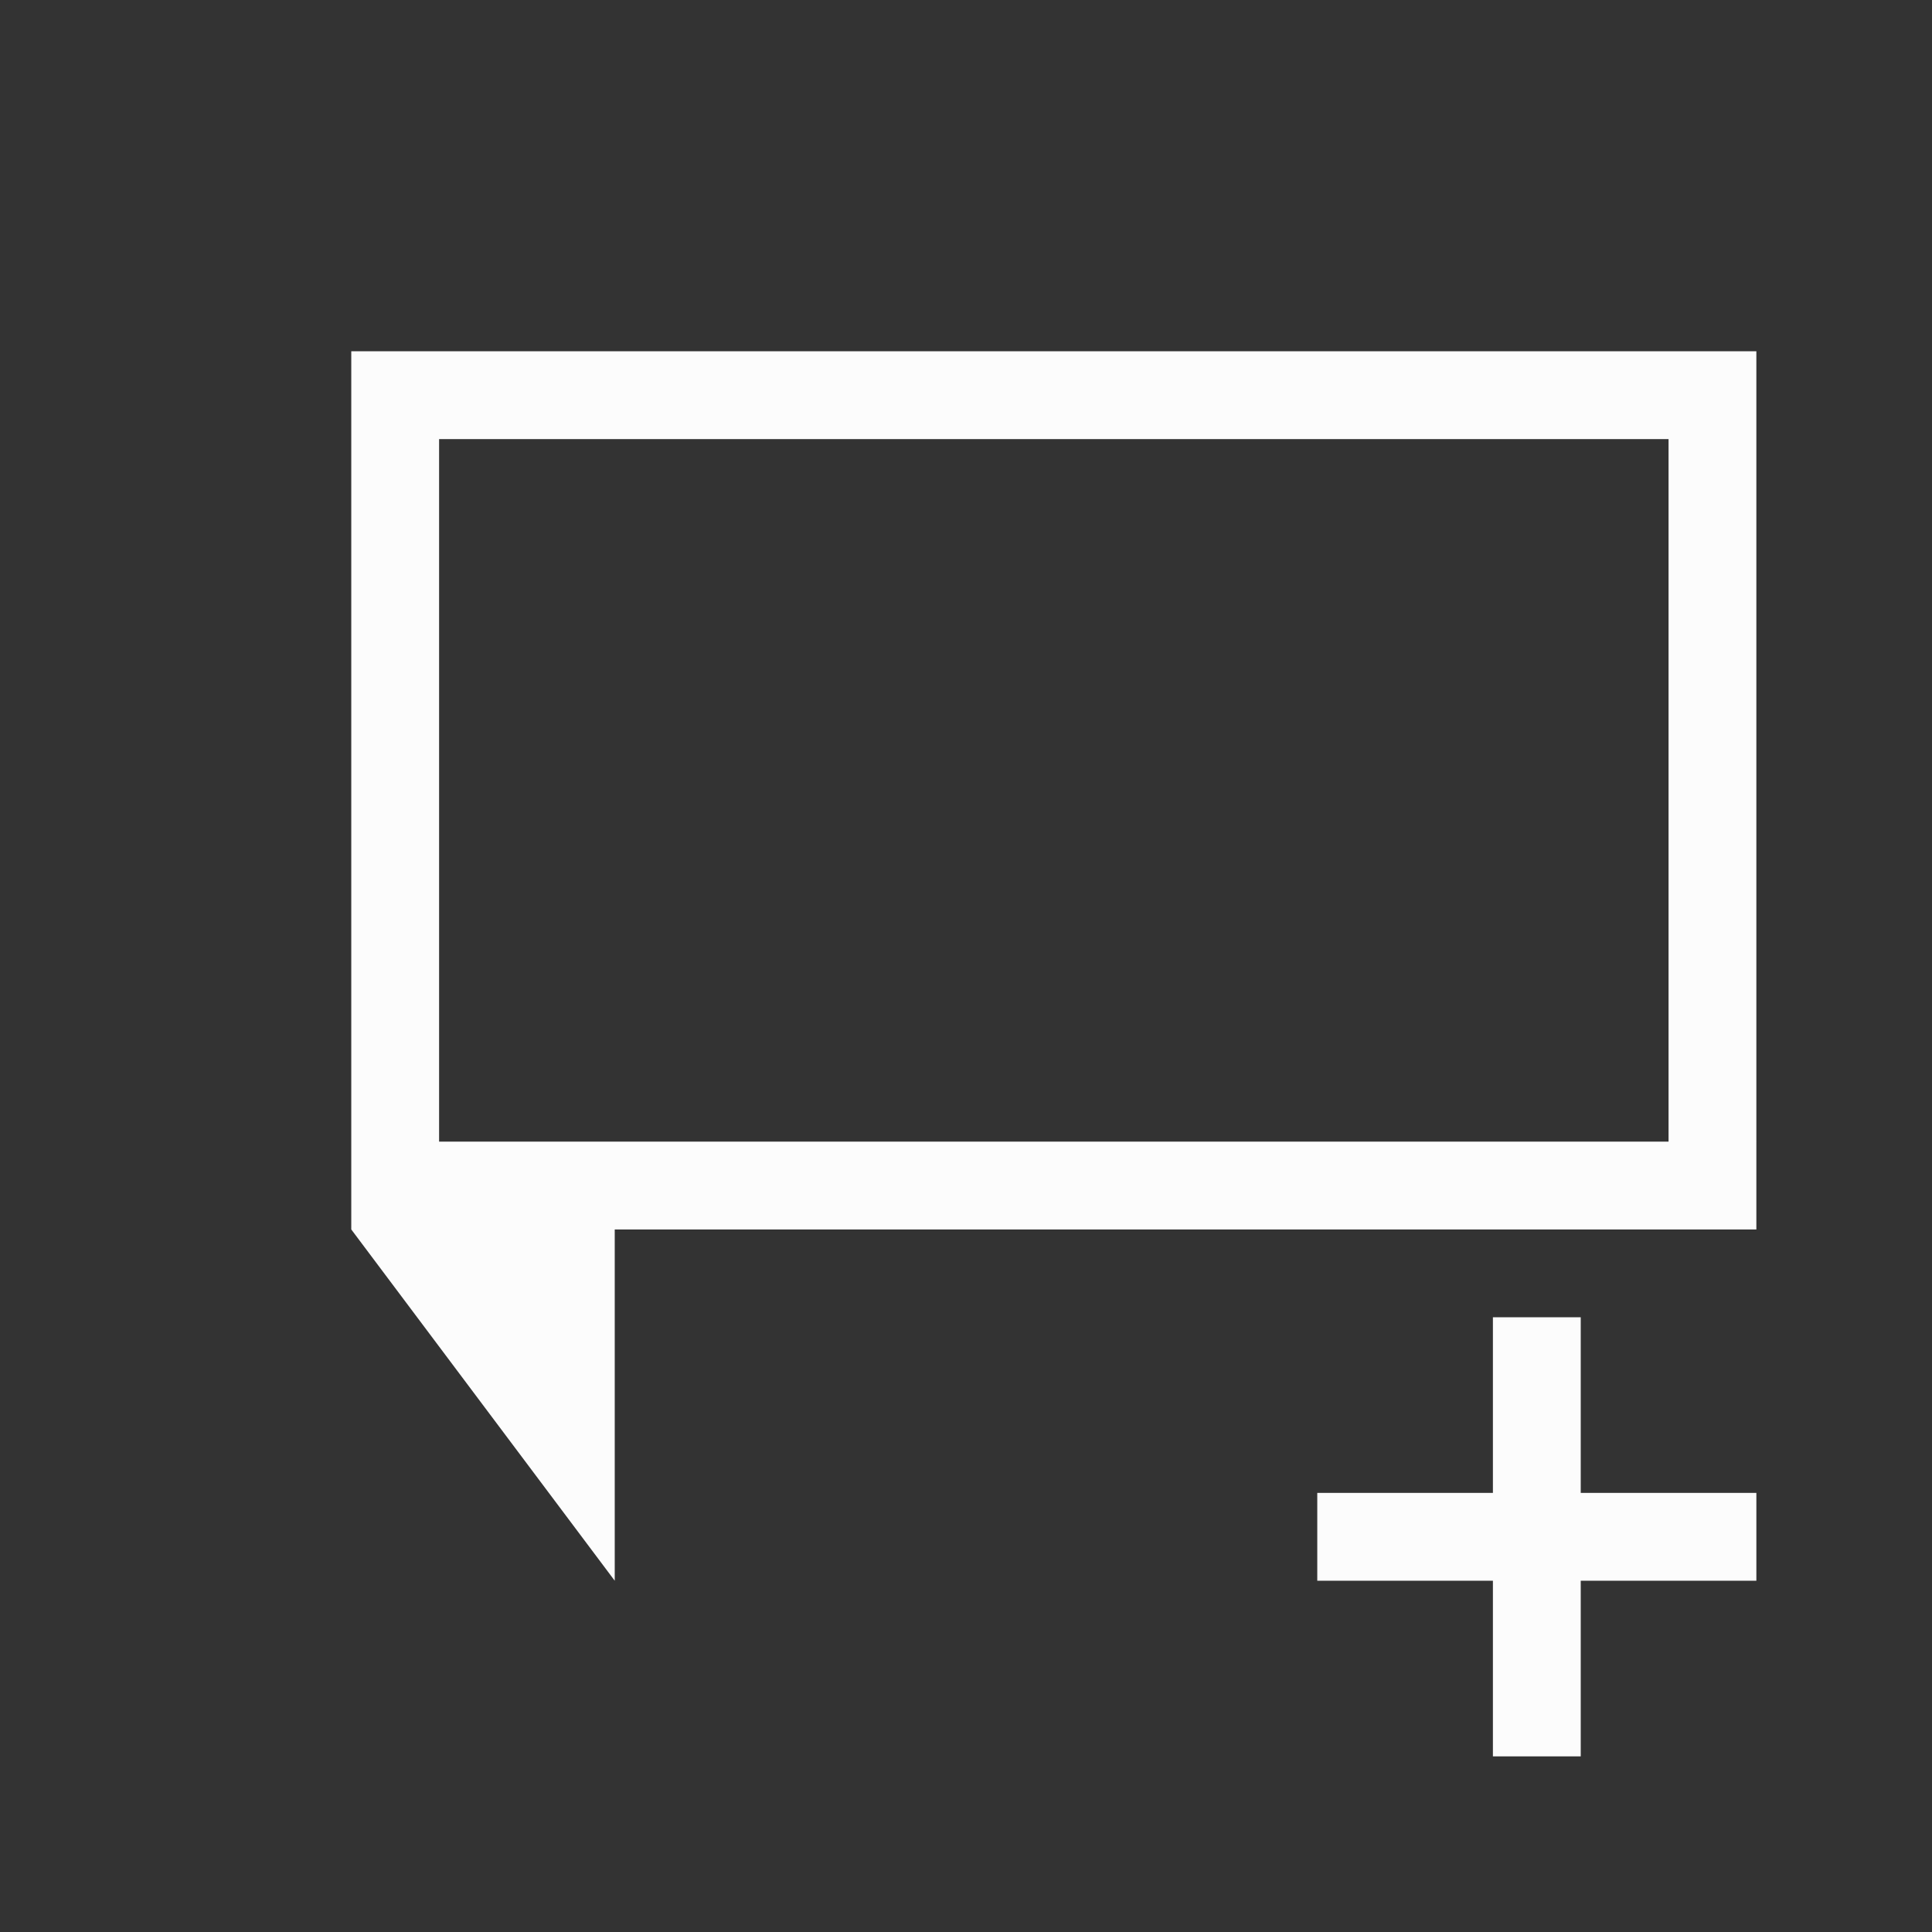 <?xml version='1.0' encoding='ASCII'?>
<svg xmlns="http://www.w3.org/2000/svg" viewBox="0 0 22 22">
<rect x="0" y="0" width="22" height="22" fill="#333333" stroke="none"/>
<defs><style id="current-color-scheme" type="text/css">.ColorScheme-Text{color:#fcfcfc; fill:currentColor;}</style></defs><path d="M4 4v10l3 4v-4h13V4zm1 1h14v8H5zm12 10v2h-2v1h2v2h1v-2h2v-1h-2v-2z" class="ColorScheme-Text" style="fill-opacity:1;stroke:none;fill:currentColor" fill="currentColor"/>
</svg>
